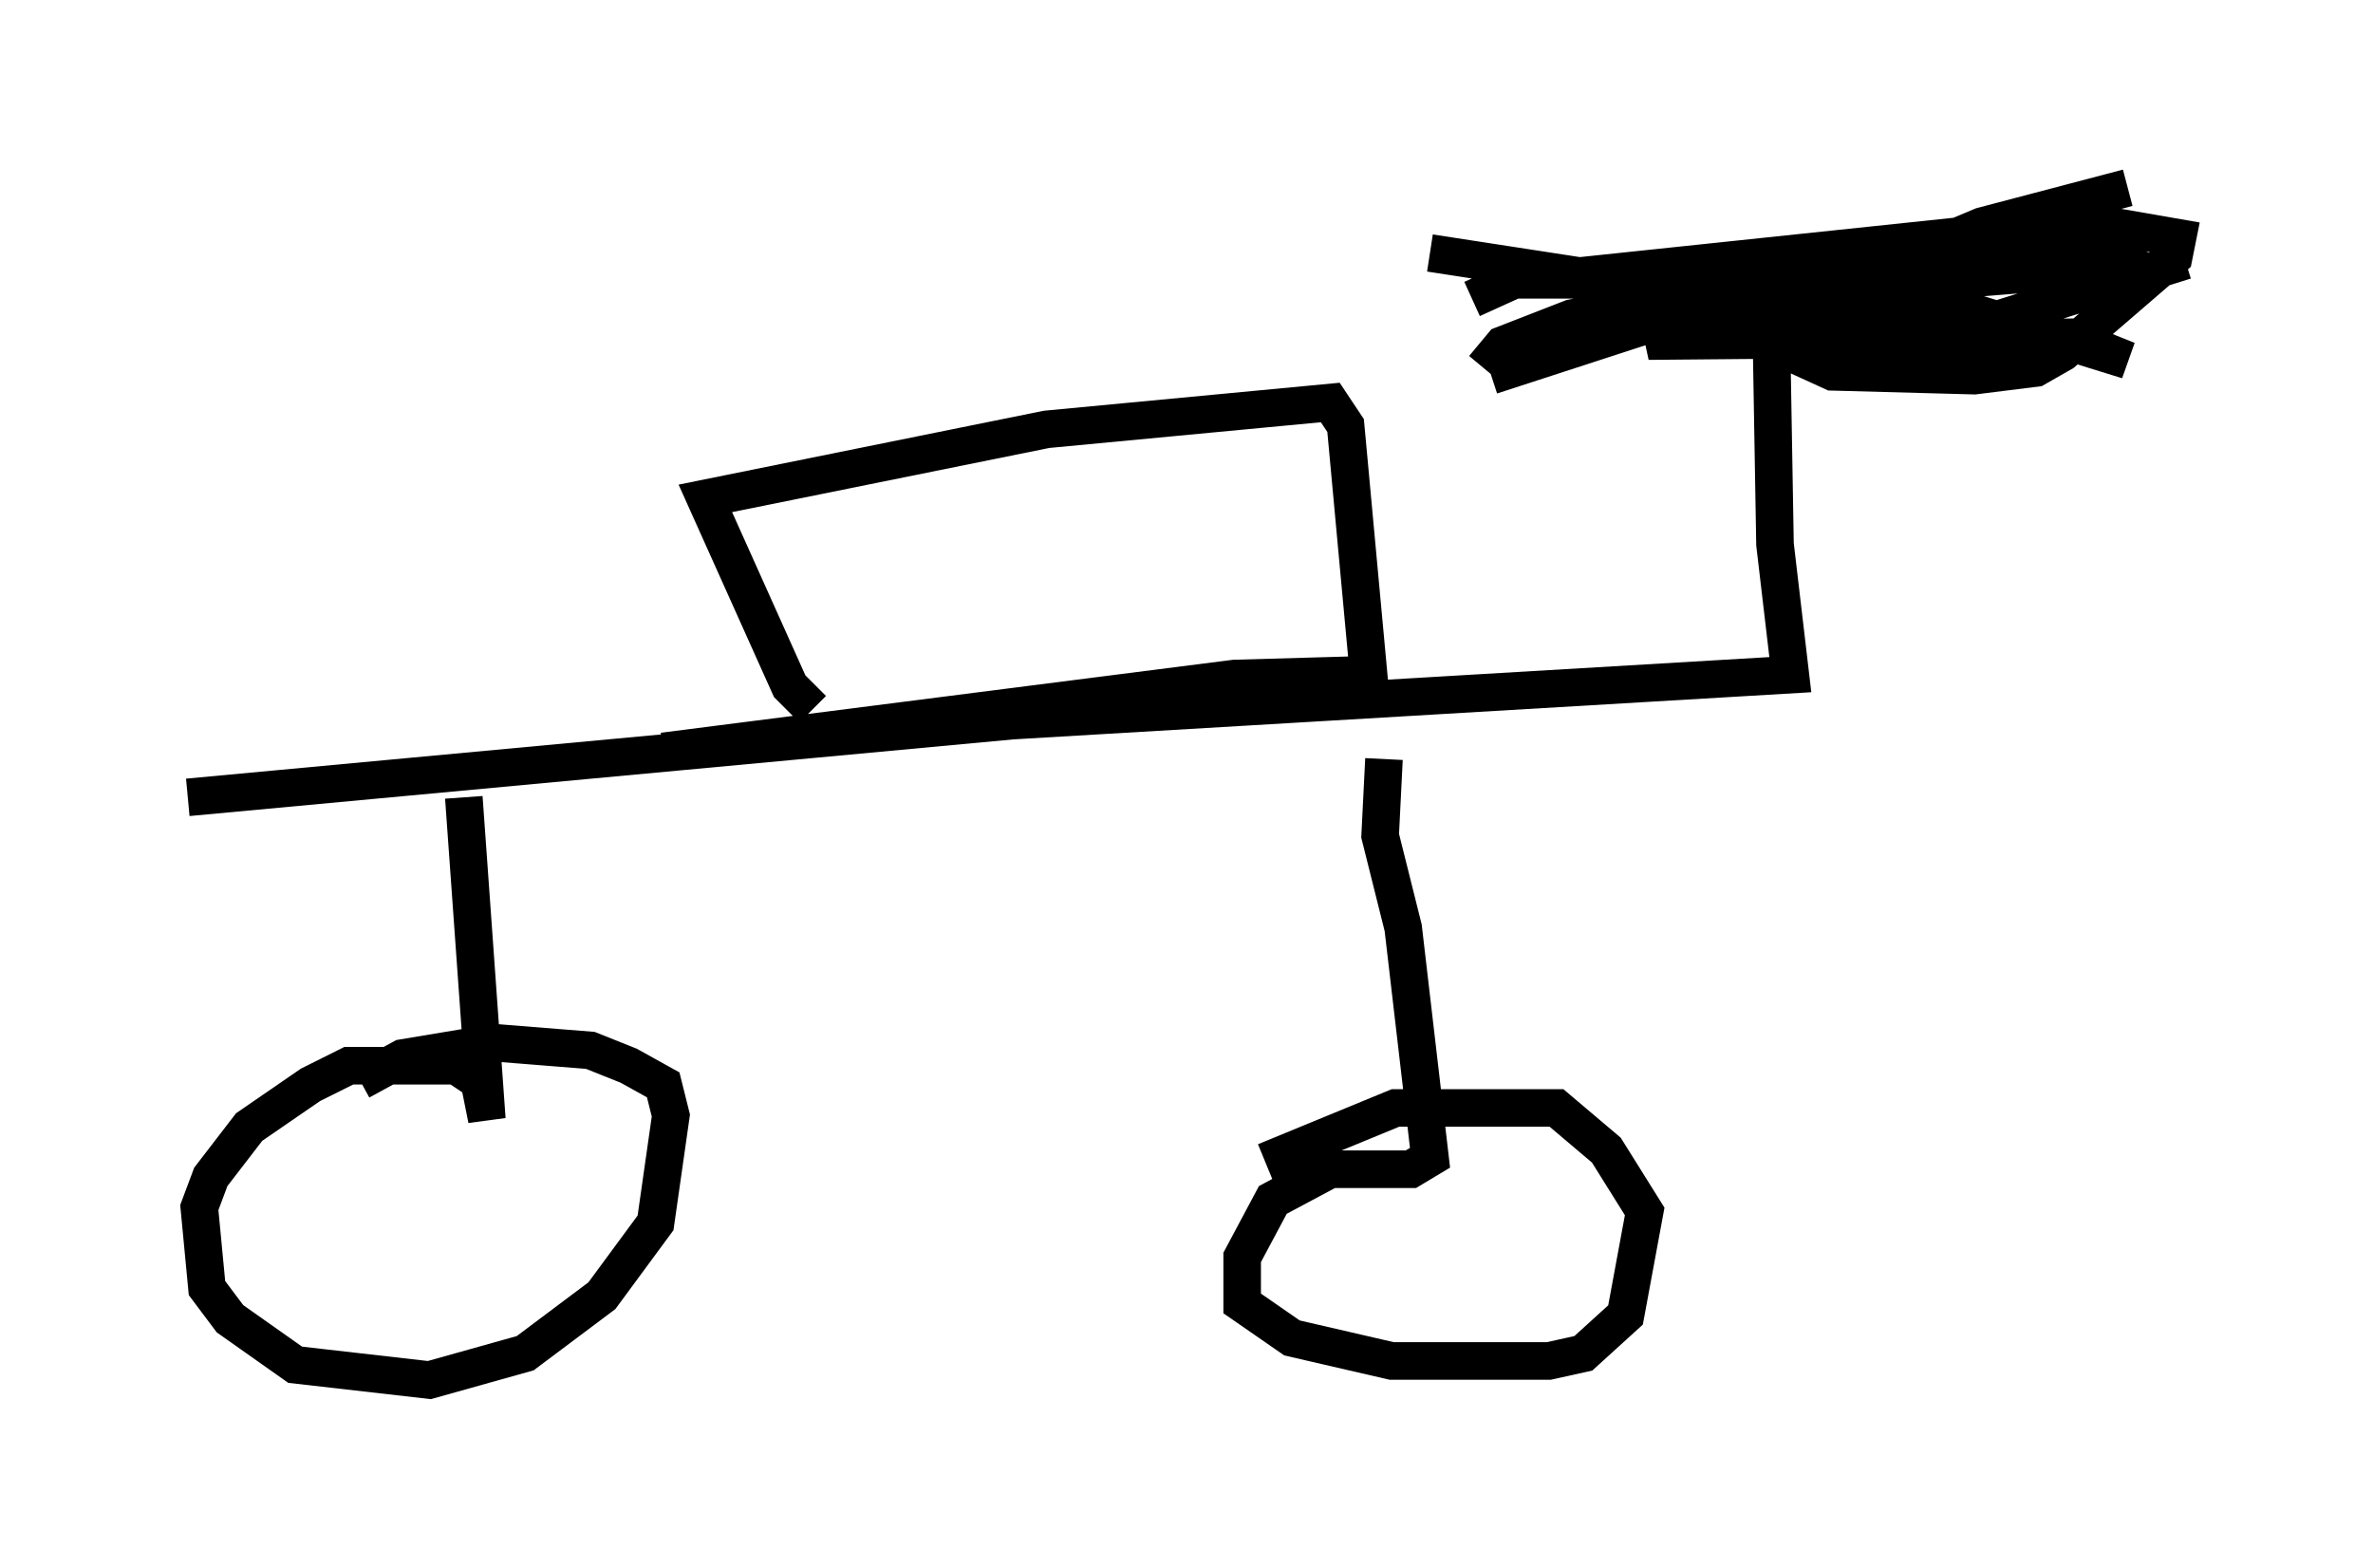 <?xml version="1.0" encoding="utf-8" ?>
<svg baseProfile="full" height="41.748" version="1.1" width="63.186" xmlns="http://www.w3.org/2000/svg" xmlns:ev="http://www.w3.org/2001/xml-events" xmlns:xlink="http://www.w3.org/1999/xlink"><defs /><rect fill="white" height="41.748" width="63.186" x="0" y="0" /><path d="M37.769, 7.348 m4.288, 0.919 l10.923, 0.306 5.206, -1.633 m-11.025, 1.633 l0.102, 5.921 0.408, 3.471 l-20.723, 1.225 -21.948, 2.042 m7.35, 0.0 l0.613, 8.575 -0.204, -1.021 l-0.613, -0.408 -2.858, 0.0 l-1.021, 0.51 -1.633, 1.123 l-1.021, 1.327 -0.306, 0.817 l0.204, 2.144 0.613, 0.817 l1.735, 1.225 3.573, 0.408 l2.552, -0.715 2.042, -1.531 l1.429, -1.94 0.408, -2.858 l-0.204, -0.817 -0.919, -0.51 l-1.021, -0.408 -2.552, -0.204 l-2.45, 0.408 -1.123, 0.613 m27.257, -8.575 l-0.102, 2.042 0.613, 2.45 l0.715, 6.125 -0.51, 0.306 l-2.144, 0.0 -1.531, 0.817 l-0.817, 1.531 0.0, 1.225 l1.327, 0.919 2.654, 0.613 l4.185, 0.0 0.919, -0.204 l1.123, -1.021 0.51, -2.756 l-1.021, -1.633 -1.327, -1.123 l-4.288, 0.0 -3.471, 1.429 m-12.046, -12.046 l-0.613, -0.613 -2.246, -5.002 l9.086, -1.838 7.554, -0.715 l0.408, 0.613 0.613, 6.635 l-3.573, 0.102 -15.211, 1.94 m20.417, -13.271 l3.981, 0.613 13.577, -1.429 l2.348, 0.408 -0.102, 0.51 l-2.96, 2.552 -0.715, 0.408 l-1.633, 0.204 -3.777, -0.102 l-4.696, -2.144 -1.838, -0.306 l-1.94, 0.0 -1.123, 0.51 m0.306, 1.838 l0.51, -0.613 1.838, -0.715 l4.185, -0.817 2.042, 0.0 l3.369, 1.225 -7.656, -0.204 l-4.083, 1.327 5.308, -1.735 l3.675, -0.204 3.675, 0.204 l4.288, 1.327 -1.531, -0.613 l-11.229, 0.102 2.042, -0.919 l5.206, -1.531 4.594, 0.0 l0.715, 0.306 -0.613, 0.204 l-8.881, 0.715 2.654, -0.51 l3.165, -1.327 3.879, -1.021 " fill="none" stroke="black" stroke-width="1" /></svg>